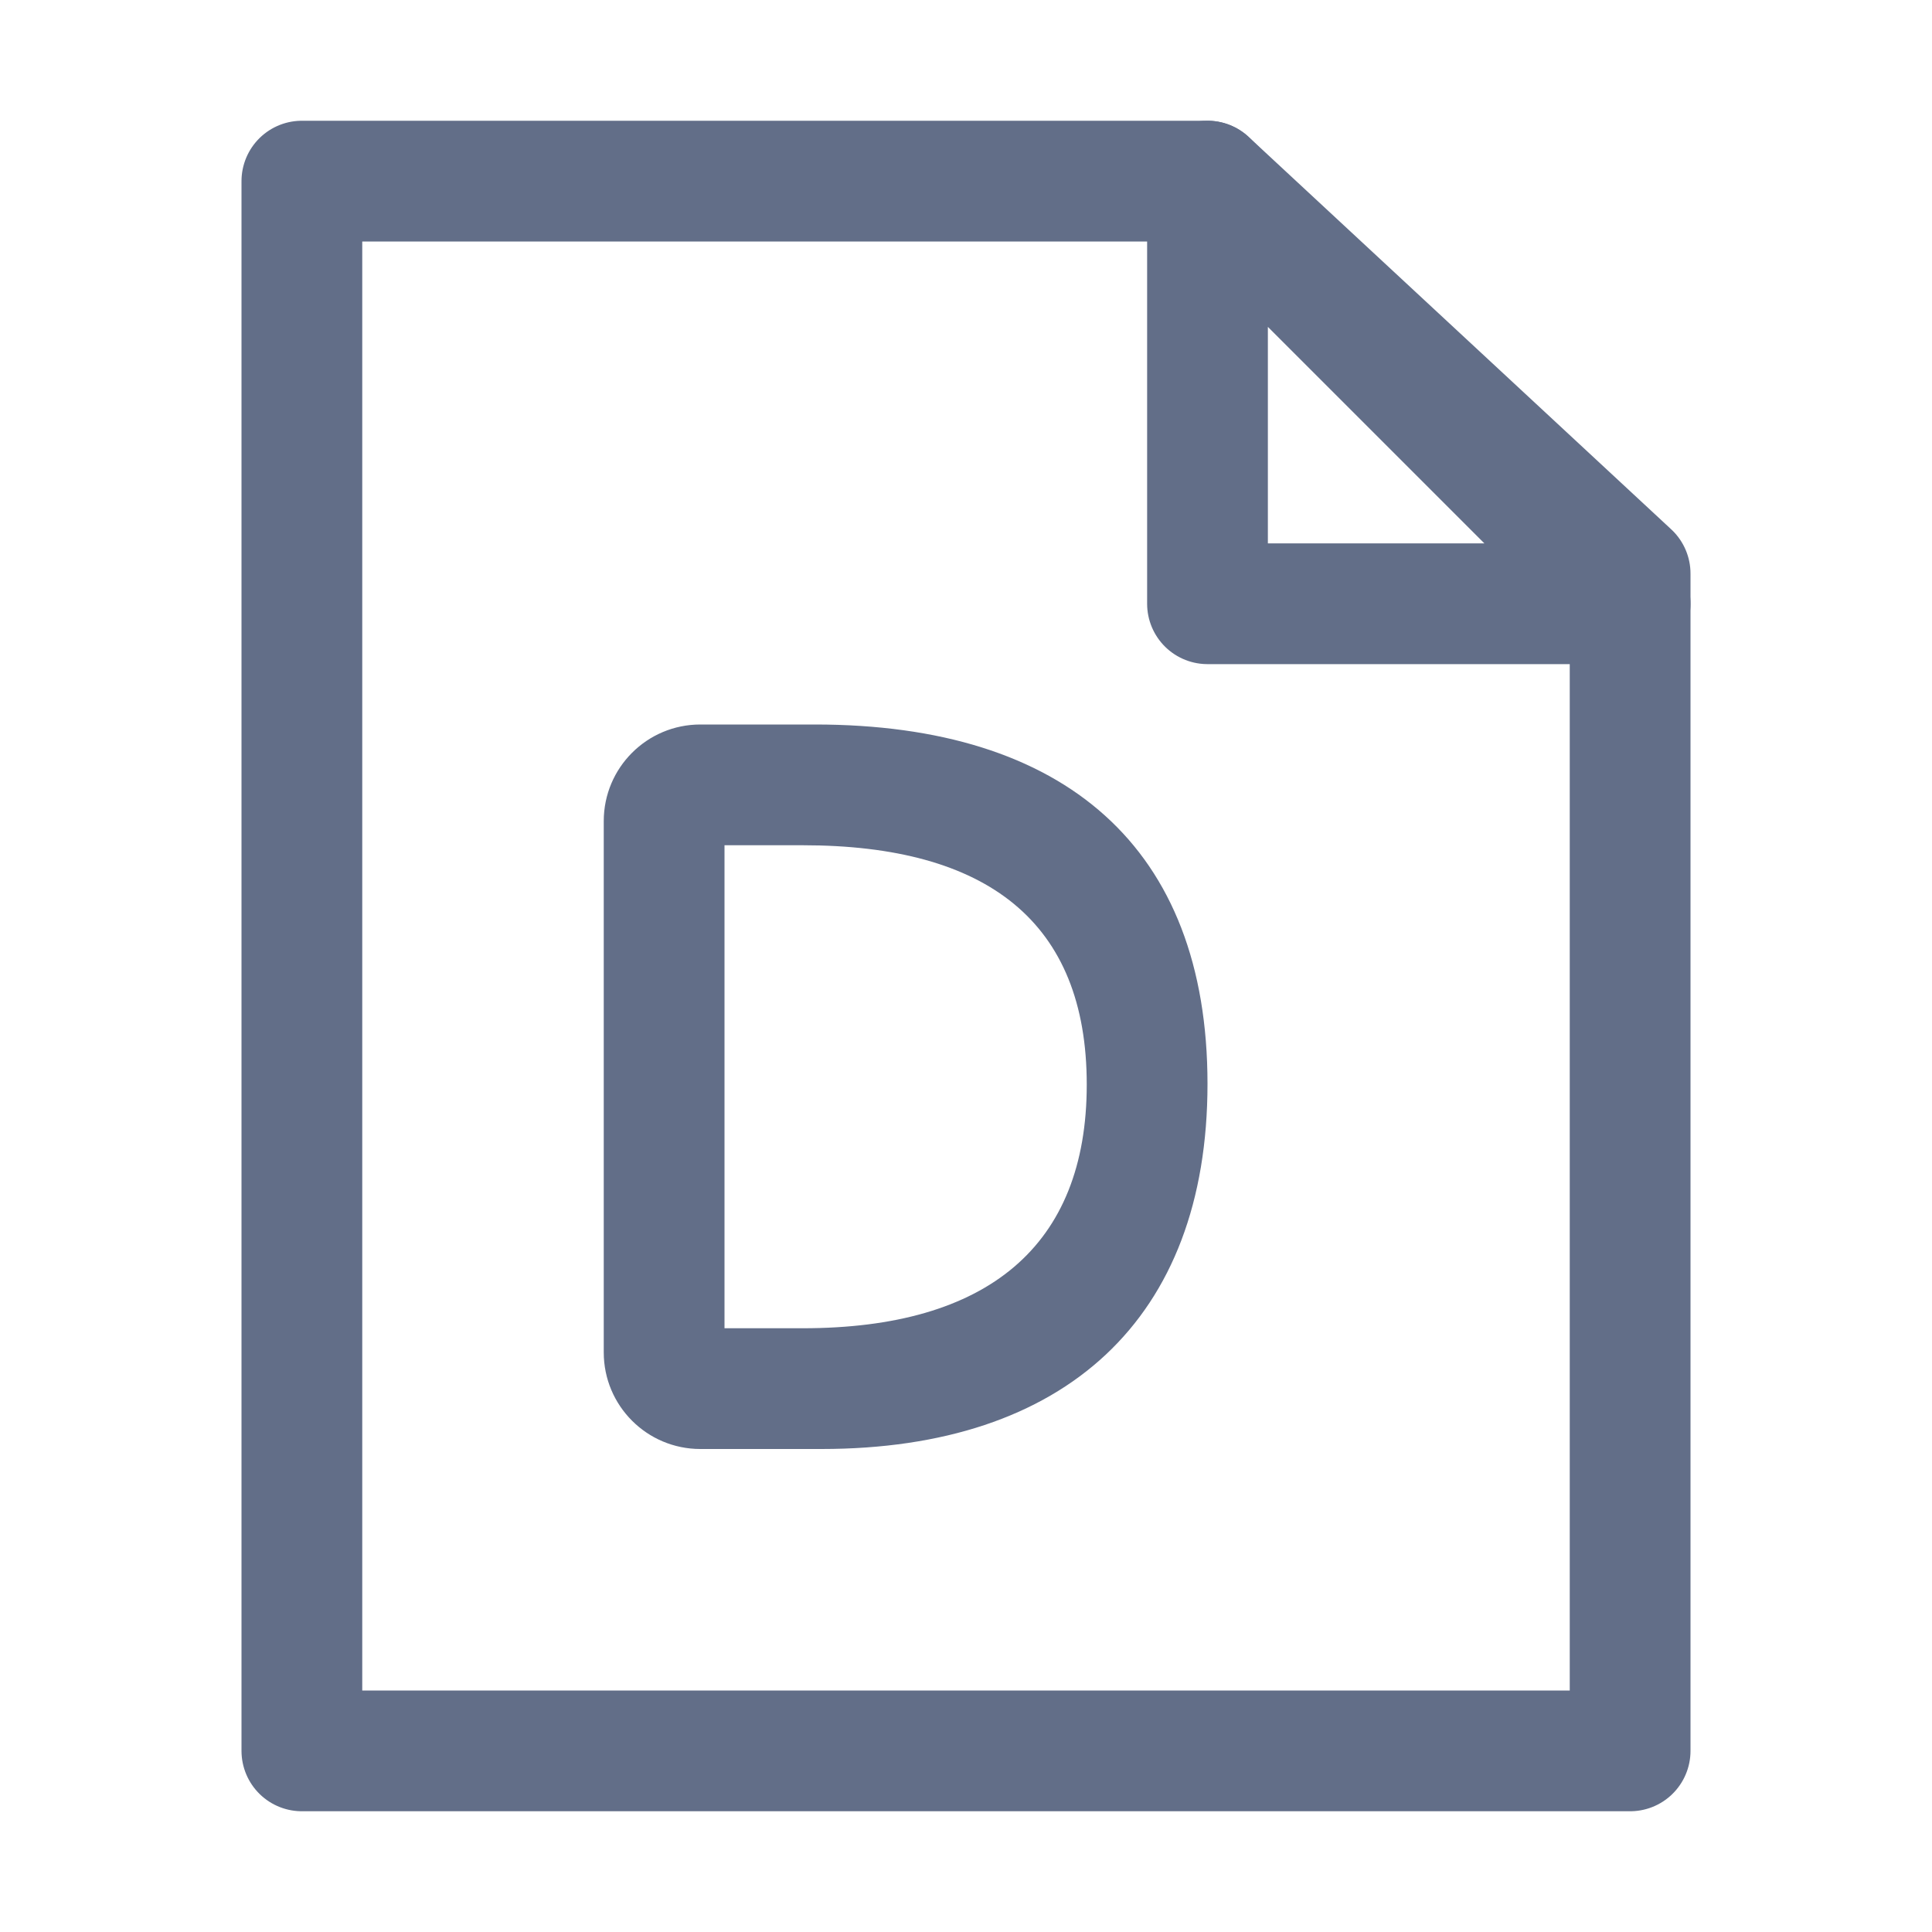 <?xml version="1.0" encoding="UTF-8"?>
<svg width="16px" height="16px" viewBox="0 0 16 16" version="1.1" xmlns="http://www.w3.org/2000/svg" xmlns:xlink="http://www.w3.org/1999/xlink">
    <!-- Generator: Sketch 58 (84663) - https://sketch.com -->
    <title>d </title>
    <desc>Created with Sketch.</desc>
    <g id="浅色切图标注" stroke="none" stroke-width="1" fill="none" fill-rule="evenodd">
        <g id="系统日志" transform="translate(-527, -364)">
            <g id="d-" transform="translate(527, 364)">
                <g id="d">
                    <g id="日志" stroke-width="1" fill-rule="evenodd" transform="translate(2, 1)" stroke="#626E88" stroke-linejoin="round">
                        <polygon id="路径-3" stroke-linecap="round" points="1.5 0.5 0.5 0.5 0.5 13.5 11.5 13.5 11.5 3.75 8 0.5"></polygon>
                        <polygon id="路径-9" points="8 0.5 8 4 11.5 4"></polygon>
                    </g>
                    <path d="M6.749,6 C8.819,6 10,7.019 10,8.976 C10,10.924 8.819,12 6.804,12 L6.804,12 L5.8,12 C5.358,12 5,11.642 5,11.2 L5,11.2 L5,6.8 C5,6.358 5.358,6 5.8,6 L5.8,6 Z M6.648,7 L6,7 L6,11 L6.648,11 C8.177,11 9,10.32 9,8.982 C9,7.636 8.177,7 6.648,7 L6.648,7 Z" id="D" fill="#626E88" fill-rule="nonzero"></path>
                </g>
            </g>
        </g>
    </g>
</svg>